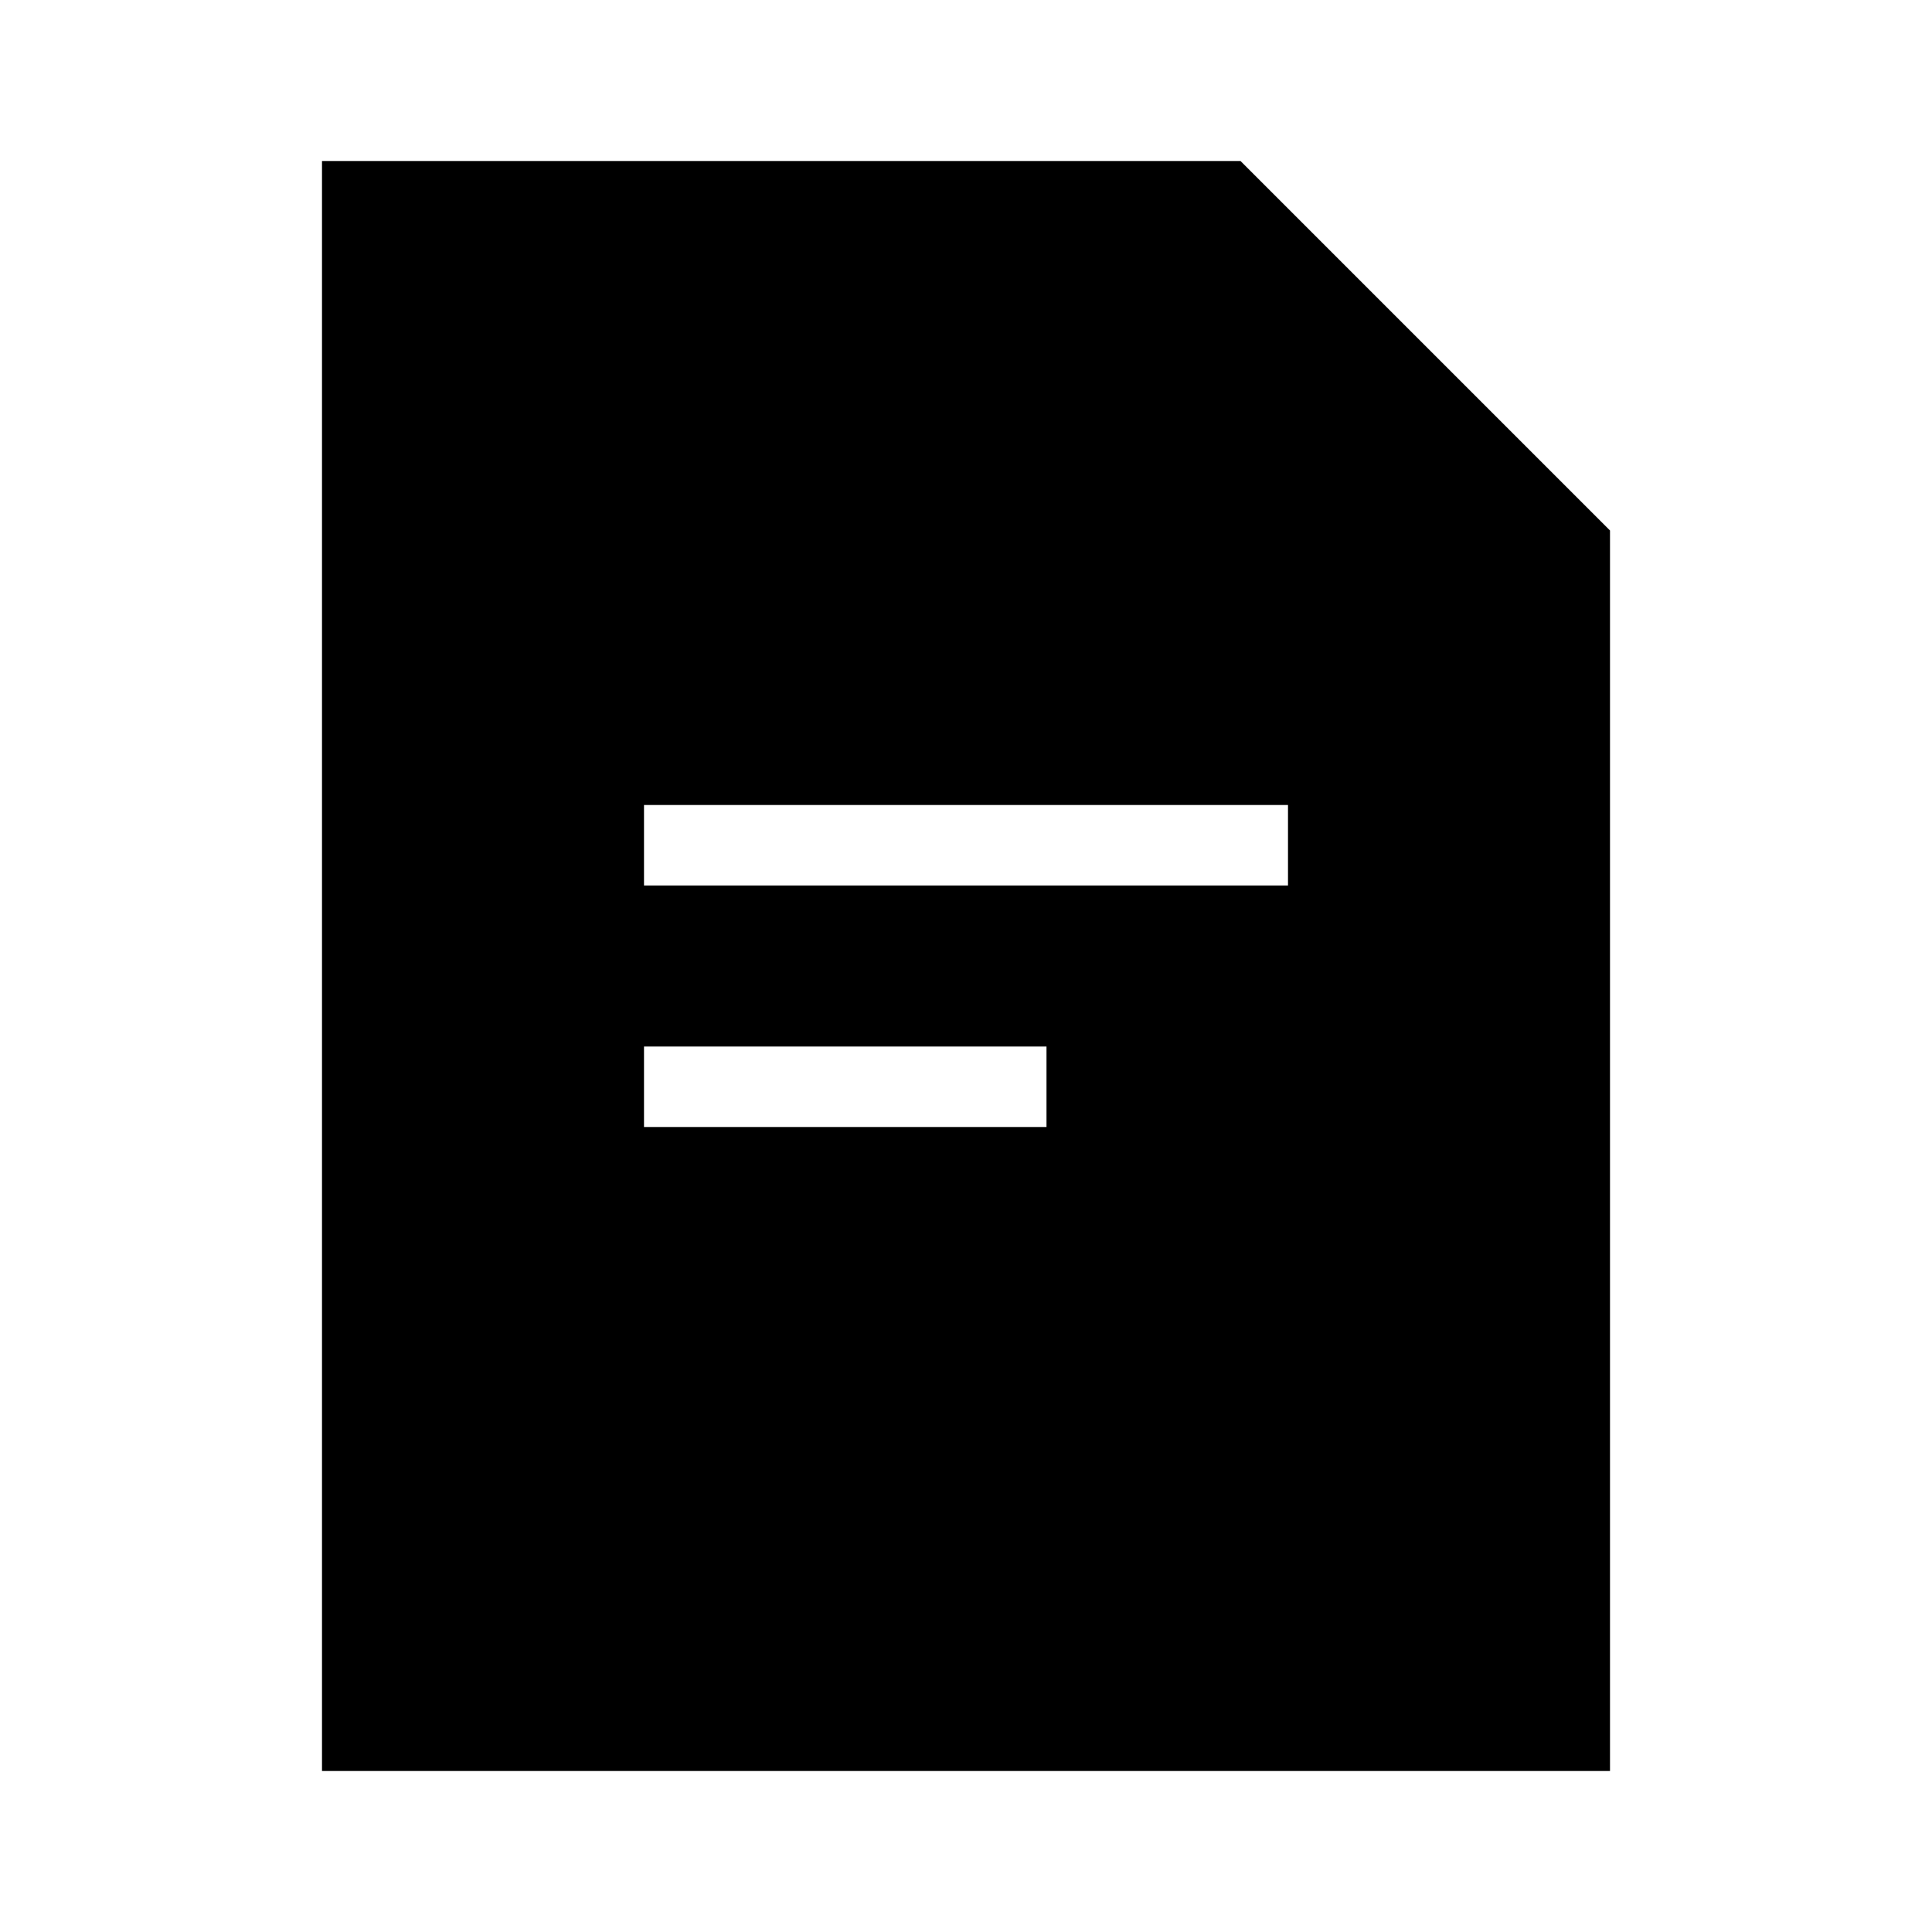 <svg id="Layer_1" data-name="Layer 1" xmlns="http://www.w3.org/2000/svg" viewBox="0 0 24 24"><title>iconoteka_document_text__description_r_f</title><path d="M15.41,2H4V22H20V6.59ZM13,14H8V13h5Zm3-3H8V10h8Z"/></svg>